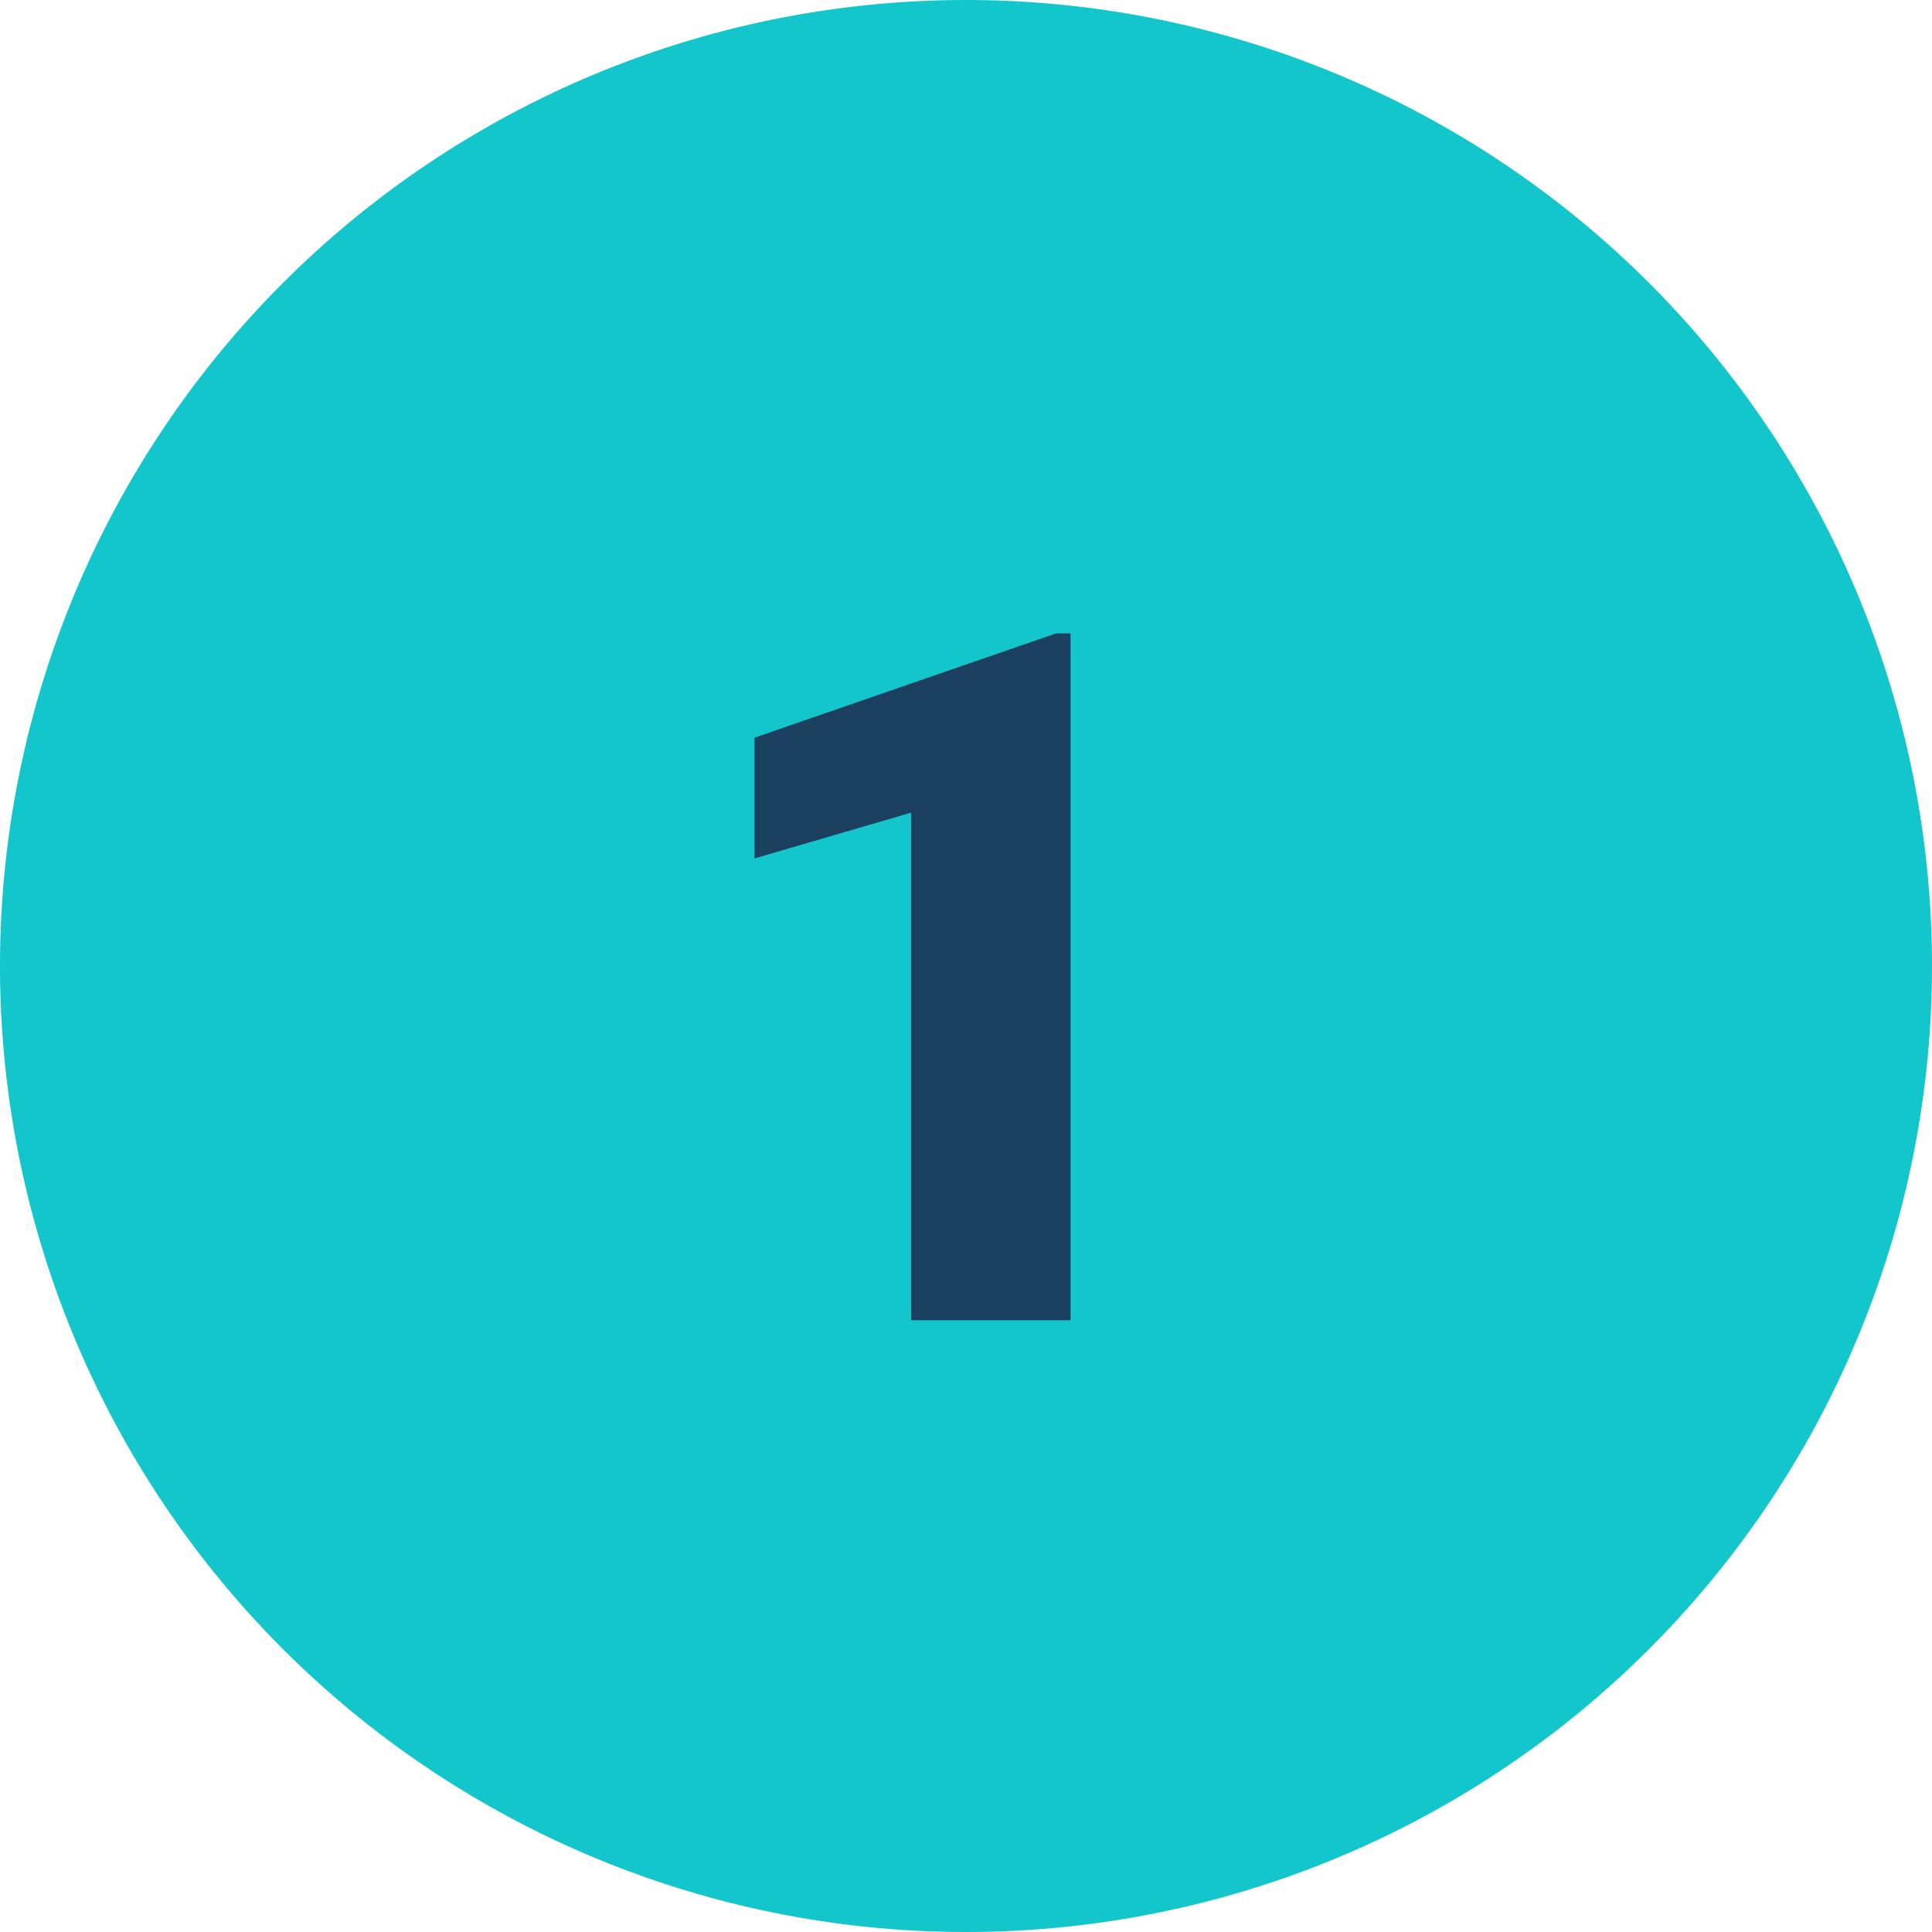 <svg xmlns="http://www.w3.org/2000/svg" width="60" height="60" viewBox="0 0 60 60"><path d="M30,0A30,30,0,1,1,0,30,30,30,0,0,1,30,0Z" fill="#13c6cc"/><path d="M12.246,31H7.295V15.238L2.432,16.659v-3.75l9.36-3.237h.454Z" transform="translate(21 10)" fill="#1b3f5e"/></svg>